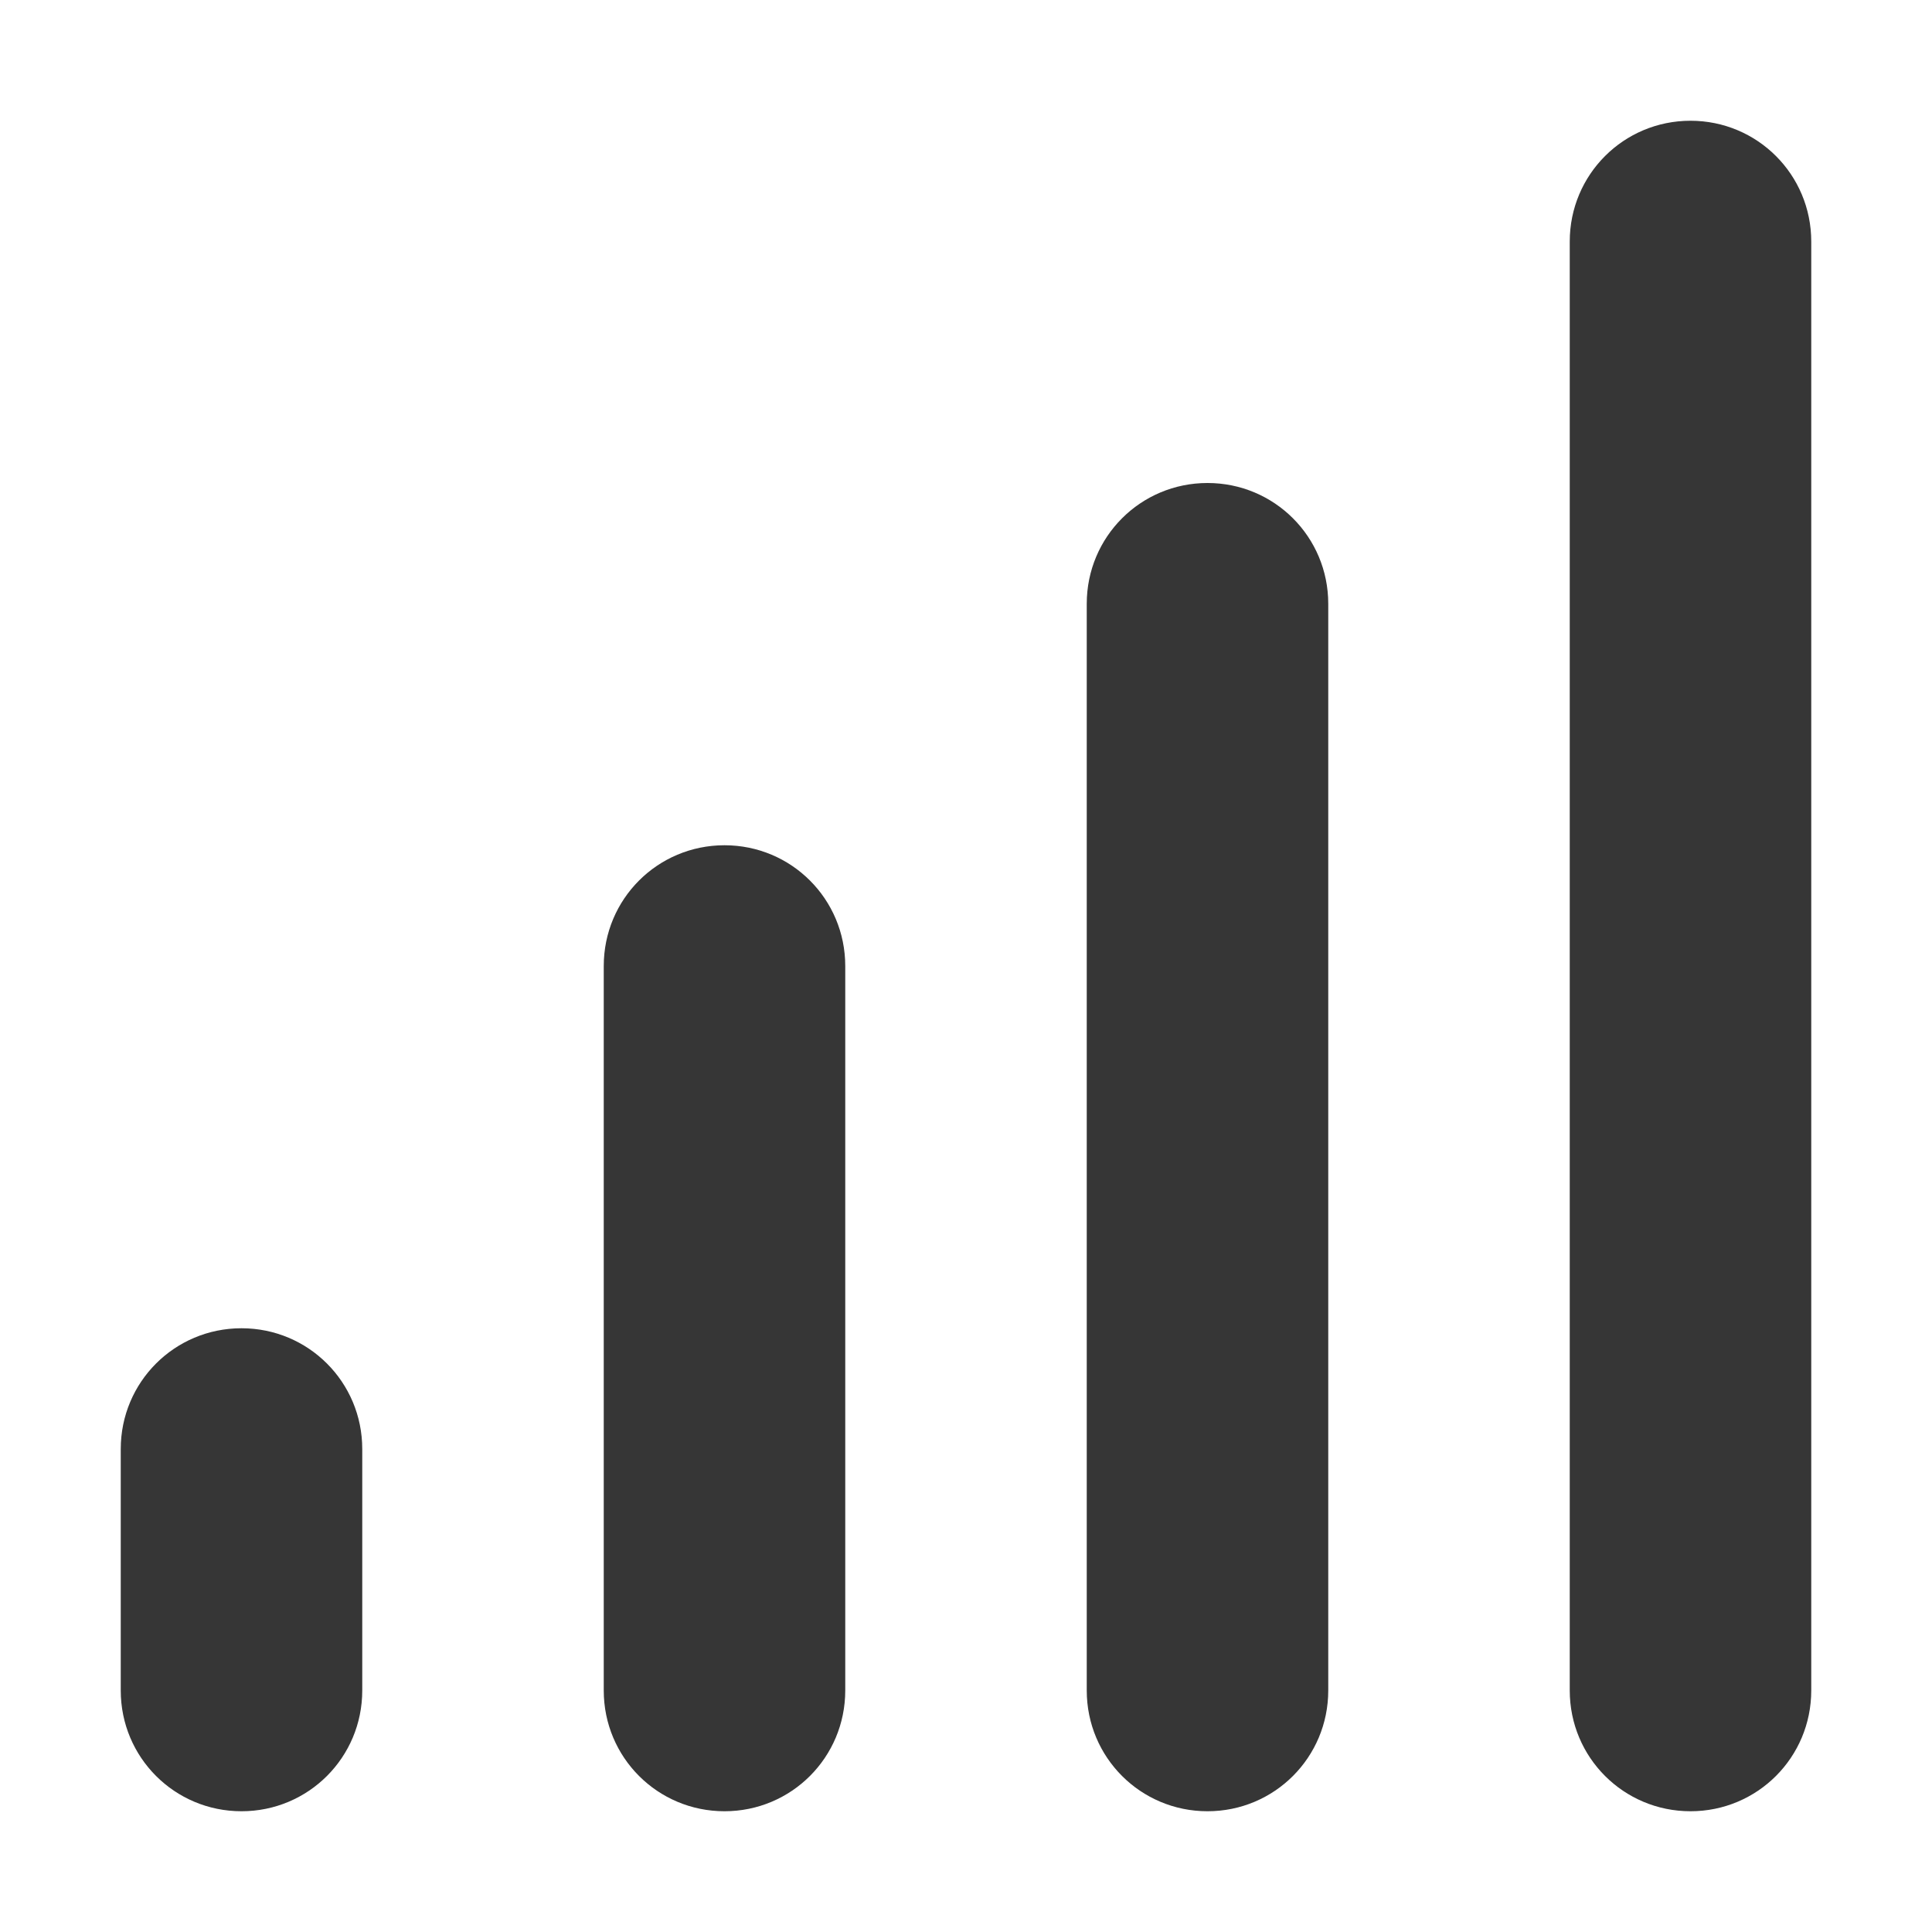 <?xml version="1.0" encoding="UTF-8" standalone="no"?>
<!-- Created with Inkscape (http://www.inkscape.org/) -->

<svg
   width="16"
   height="16"
   viewBox="0 0 16 16"
   version="1.1"
   id="svg5"
   inkscape:version="1.2.1 (9c6d41e410, 2022-07-14)"
   sodipodi:docname="network-cellular-signal-excellent-symbolic.svg"
   xmlns:inkscape="http://www.inkscape.org/namespaces/inkscape"
   xmlns:sodipodi="http://sodipodi.sourceforge.net/DTD/sodipodi-0.dtd"
   xmlns="http://www.w3.org/2000/svg"
   xmlns:svg="http://www.w3.org/2000/svg">
  <sodipodi:namedview
     id="namedview7"
     pagecolor="#ffffff"
     bordercolor="#000000"
     borderopacity="0.25"
     inkscape:showpageshadow="2"
     inkscape:pageopacity="0.0"
     inkscape:pagecheckerboard="0"
     inkscape:deskcolor="#d1d1d1"
     inkscape:document-units="px"
     showgrid="false"
     inkscape:zoom="25.65625"
     inkscape:cx="1.1303289"
     inkscape:cy="9.4908648"
     inkscape:window-width="1920"
     inkscape:window-height="1007"
     inkscape:window-x="0"
     inkscape:window-y="0"
     inkscape:window-maximized="1"
     inkscape:current-layer="svg5" />
  <defs
     id="defs2" />
  <path
     id="rect788"
     style="fill:#363636;stroke-linecap:round;stroke-linejoin:round"
     d="M 14 1 C 13.446 1 13 1.446 13 2 L 13 14 C 13 14.554 13.446 15 14 15 C 14.554 15 15 14.554 15 14 L 15 2 C 15 1.446 14.554 1 14 1 z M 10 4 C 9.446 4 9 4.446 9 5 L 9 14 C 9 14.554 9.446 15 10 15 C 10.554 15 11 14.554 11 14 L 11 5 C 11 4.446 10.554 4 10 4 z M 6 7 C 5.446 7 5 7.446 5 8 L 5 14 C 5 14.554 5.446 15 6 15 C 6.554 15 7 14.554 7 14 L 7 8 C 7 7.446 6.554 7 6 7 z M 2 11 C 1.446 11 1 11.446 1 12 L 1 14 C 1 14.554 1.446 15 2 15 C 2.554 15 3 14.554 3 14 L 3 12 C 3 11.446 2.554 11 2 11 z " />
</svg>
